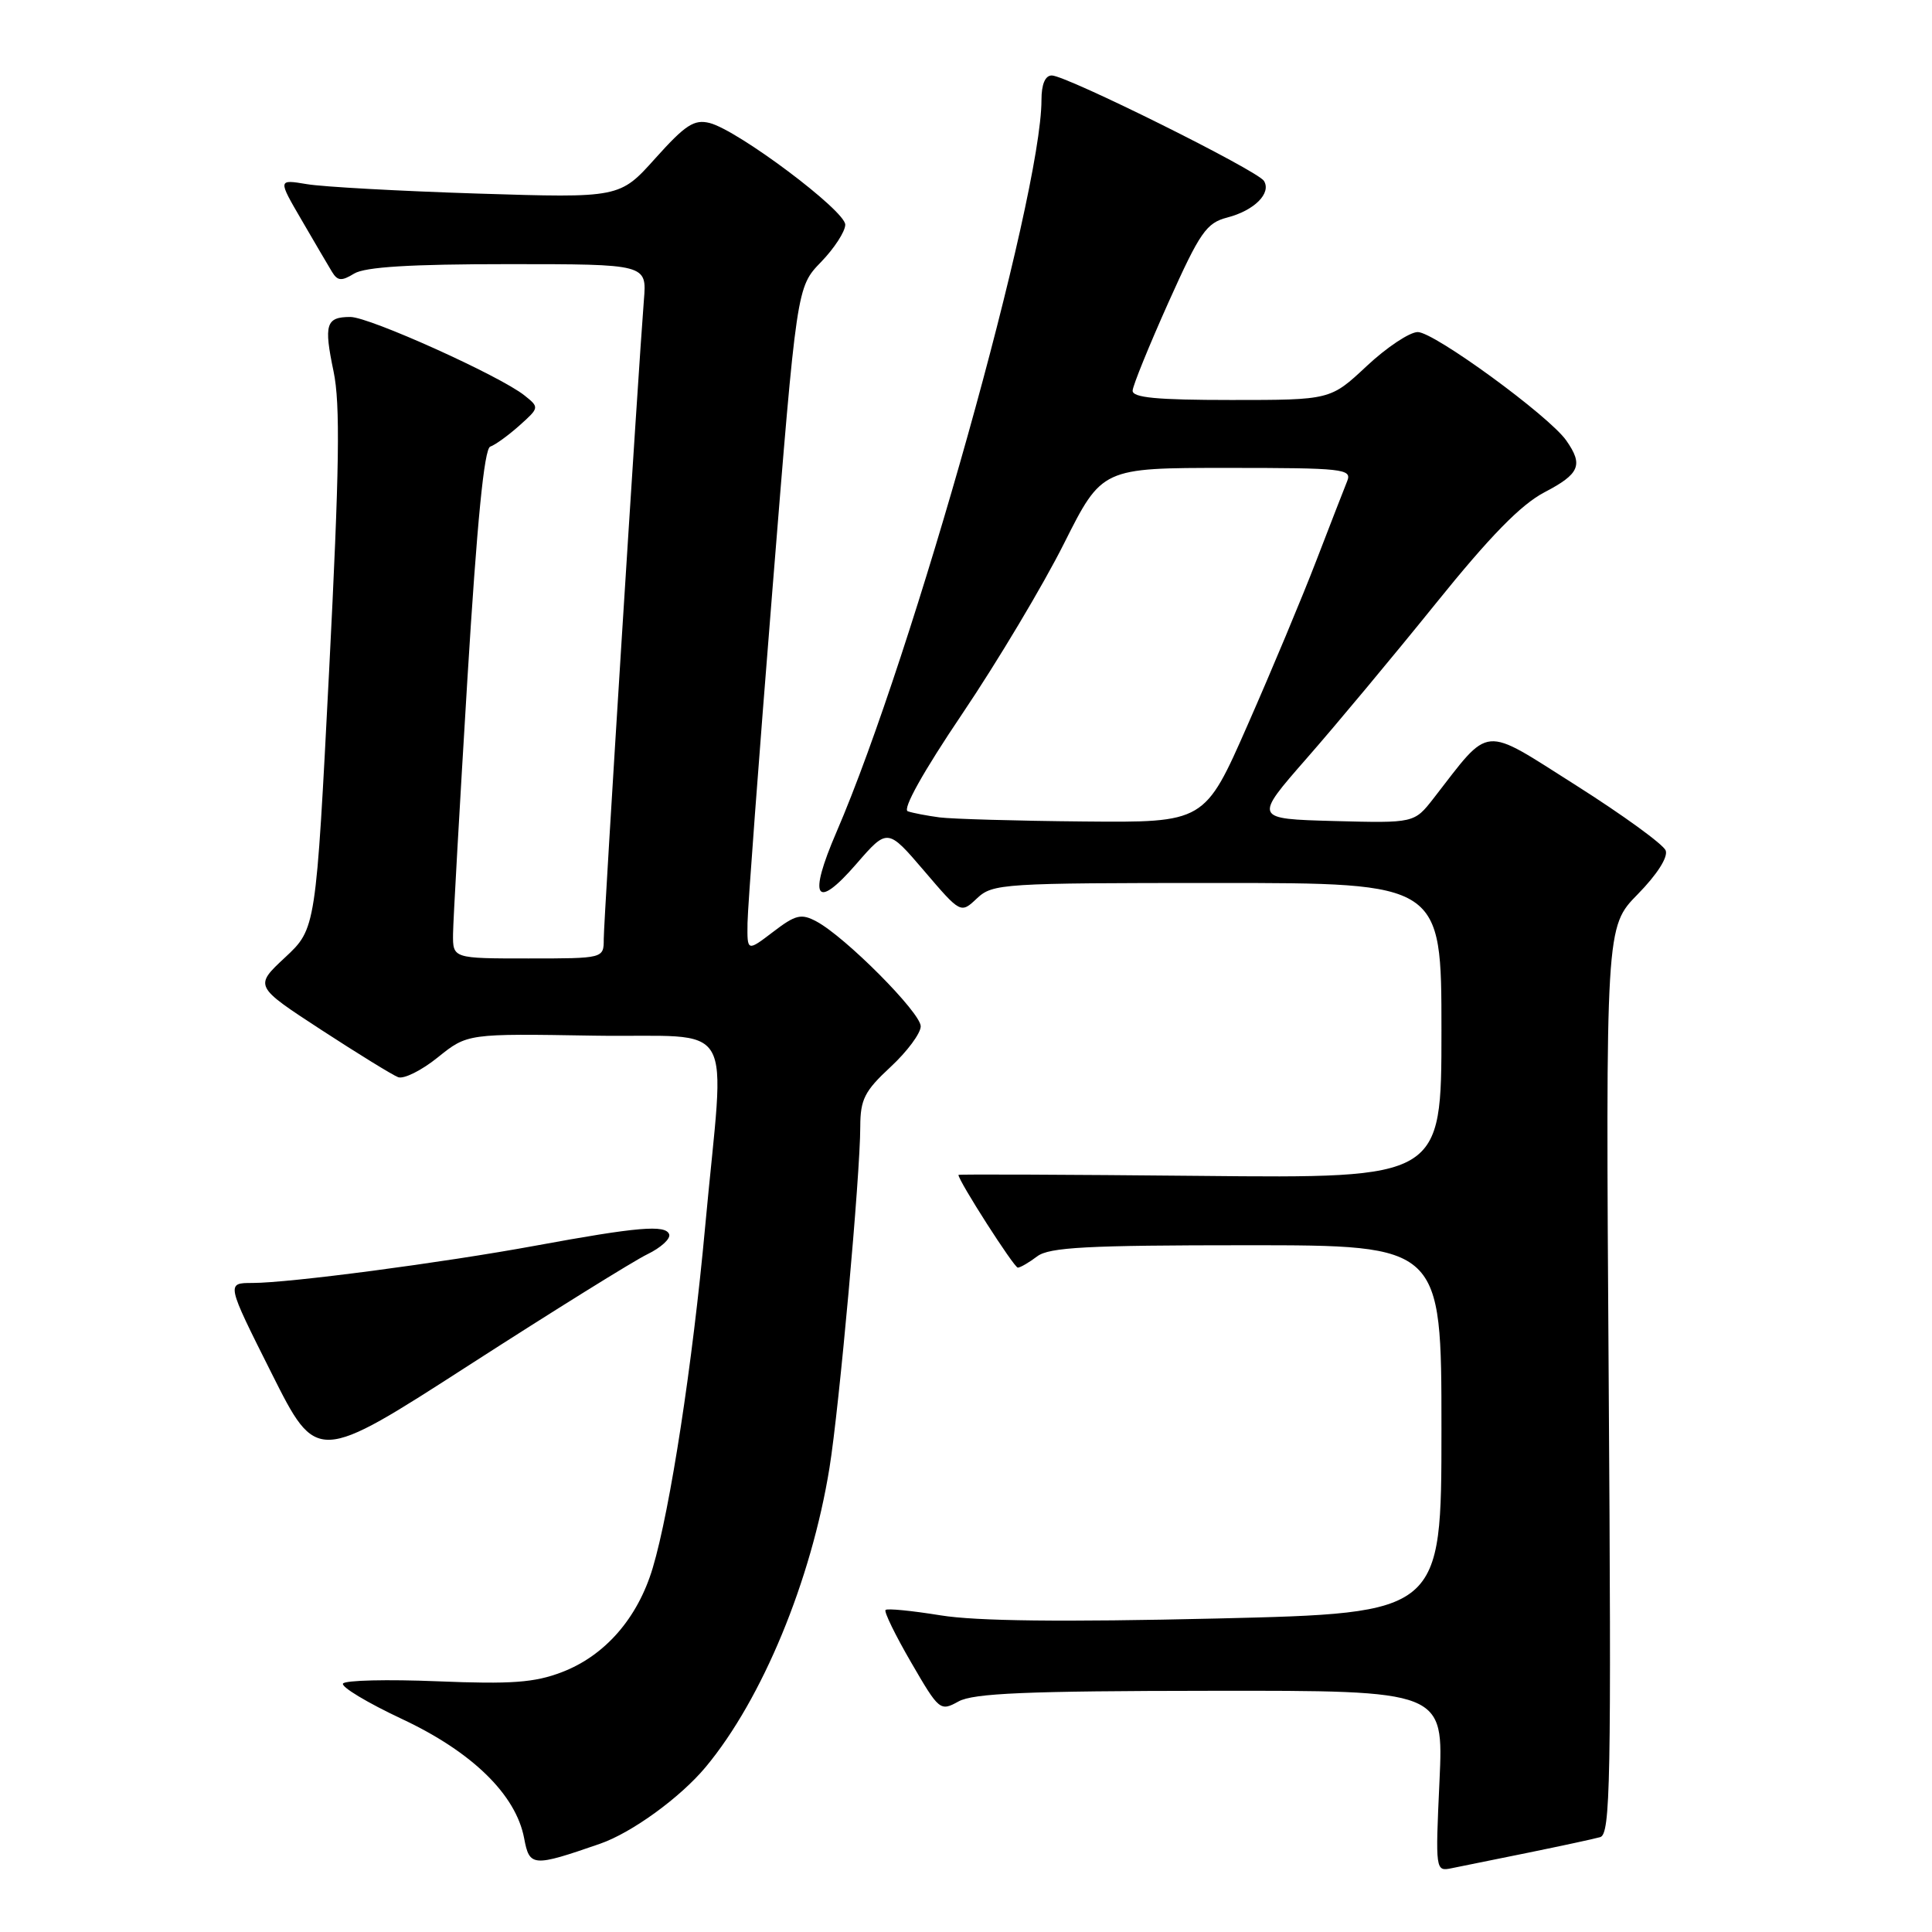 <?xml version="1.0" encoding="UTF-8" standalone="no"?>
<!DOCTYPE svg PUBLIC "-//W3C//DTD SVG 1.1//EN" "http://www.w3.org/Graphics/SVG/1.1/DTD/svg11.dtd" >
<svg xmlns="http://www.w3.org/2000/svg" xmlns:xlink="http://www.w3.org/1999/xlink" version="1.1" viewBox="0 0 256 256">
 <g >
 <path fill="currentColor"
d=" M 202.50 245.49 C 206.90 244.59 211.19 243.67 212.03 243.43 C 213.39 243.05 213.52 236.27 213.16 182.91 C 212.76 122.82 212.76 122.82 217.01 118.49 C 219.57 115.88 221.05 113.57 220.71 112.69 C 220.40 111.89 215.06 108.01 208.83 104.06 C 196.20 96.07 197.61 95.94 189.95 105.79 C 187.39 109.07 187.39 109.07 176.76 108.79 C 166.13 108.50 166.13 108.50 173.13 100.50 C 176.99 96.10 184.67 86.88 190.22 80.00 C 197.44 71.04 201.53 66.86 204.65 65.23 C 209.32 62.79 209.82 61.62 207.54 58.37 C 205.27 55.12 190.04 44.00 187.86 44.00 C 186.79 44.00 183.75 46.02 181.10 48.50 C 176.29 53.00 176.29 53.00 163.15 53.00 C 153.25 53.00 150.02 52.69 150.08 51.75 C 150.12 51.06 152.26 45.80 154.83 40.06 C 159.01 30.75 159.85 29.54 162.63 28.82 C 166.21 27.89 168.49 25.60 167.48 23.97 C 166.63 22.59 141.29 10.00 139.37 10.00 C 138.49 10.00 138.00 11.16 138.00 13.25 C 138.00 26.00 121.00 86.70 110.83 110.27 C 107.04 119.05 108.07 120.70 113.45 114.50 C 117.60 109.72 117.60 109.72 122.45 115.39 C 127.30 121.07 127.30 121.07 129.46 119.03 C 131.54 117.08 132.84 117.00 161.31 117.00 C 191.00 117.00 191.00 117.00 191.00 136.56 C 191.00 156.13 191.00 156.13 159.00 155.81 C 141.40 155.64 127.00 155.58 127.00 155.68 C 127.00 156.47 134.38 167.99 134.87 167.97 C 135.22 167.95 136.37 167.28 137.44 166.47 C 139.03 165.27 144.05 165.00 165.19 165.00 C 191.00 165.00 191.00 165.00 191.00 189.37 C 191.00 213.75 191.00 213.75 161.25 214.46 C 140.80 214.94 129.35 214.81 124.62 214.04 C 120.84 213.43 117.56 213.10 117.34 213.33 C 117.11 213.55 118.64 216.68 120.73 220.28 C 124.44 226.68 124.58 226.79 127.01 225.45 C 128.97 224.36 136.09 224.06 160.40 224.04 C 191.29 224.00 191.29 224.00 190.74 236.00 C 190.19 247.88 190.21 247.99 192.34 247.55 C 193.53 247.31 198.10 246.38 202.50 245.49 Z  M 79.50 244.31 C 83.72 242.85 90.14 238.18 93.50 234.15 C 100.99 225.16 107.50 209.43 109.91 194.50 C 111.20 186.55 113.99 155.65 113.99 149.29 C 114.00 145.67 114.56 144.57 118.00 141.38 C 120.20 139.34 122.00 136.92 122.00 135.99 C 122.00 134.18 112.02 124.15 108.19 122.10 C 106.17 121.02 105.43 121.19 102.44 123.48 C 99.00 126.10 99.00 126.10 99.05 122.30 C 99.08 120.21 100.56 100.40 102.34 78.27 C 105.57 38.04 105.57 38.04 108.79 34.72 C 110.55 32.90 112.00 30.67 112.00 29.77 C 112.00 27.91 97.79 17.26 94.04 16.30 C 91.98 15.78 90.82 16.54 86.85 20.96 C 82.12 26.24 82.12 26.24 63.31 25.65 C 52.97 25.32 42.77 24.76 40.66 24.40 C 36.82 23.76 36.82 23.76 39.95 29.13 C 41.66 32.08 43.48 35.17 43.98 36.00 C 44.73 37.24 45.25 37.28 46.93 36.25 C 48.37 35.37 54.40 35.00 67.34 35.00 C 85.71 35.00 85.71 35.00 85.32 39.75 C 84.60 48.73 80.00 121.84 80.00 124.42 C 80.00 127.00 80.00 127.00 70.00 127.00 C 60.00 127.00 60.00 127.00 60.03 123.75 C 60.05 121.96 60.91 106.79 61.93 90.03 C 63.21 69.13 64.16 59.45 64.96 59.18 C 65.61 58.96 67.34 57.71 68.82 56.39 C 71.47 54.02 71.48 53.98 69.50 52.40 C 66.25 49.80 48.95 42.00 46.43 42.00 C 43.19 42.00 42.89 42.97 44.20 49.22 C 45.10 53.53 44.98 62.06 43.61 88.88 C 41.86 123.05 41.86 123.05 37.78 126.86 C 33.69 130.67 33.69 130.67 42.55 136.45 C 47.42 139.62 52.01 142.45 52.75 142.73 C 53.49 143.02 55.87 141.84 58.02 140.10 C 61.94 136.95 61.94 136.95 78.70 137.23 C 98.00 137.54 96.04 134.19 93.44 162.50 C 91.77 180.73 88.80 200.04 86.49 207.76 C 84.50 214.42 80.16 219.39 74.45 221.57 C 70.83 222.96 67.75 223.18 57.97 222.78 C 51.35 222.51 45.72 222.64 45.45 223.08 C 45.18 223.52 48.69 225.63 53.25 227.77 C 62.56 232.13 68.36 237.80 69.45 243.57 C 70.16 247.37 70.58 247.40 79.50 244.31 Z  M 85.77 166.20 C 87.57 165.33 88.87 164.14 88.67 163.56 C 88.22 162.25 84.48 162.57 71.00 165.05 C 58.61 167.33 38.34 170.00 33.44 170.00 C 29.98 170.00 29.98 170.00 35.98 181.95 C 41.97 193.90 41.97 193.90 62.23 180.84 C 73.38 173.66 83.97 167.07 85.77 166.20 Z  M 124.50 108.31 C 122.85 108.09 120.95 107.73 120.29 107.50 C 119.54 107.25 122.33 102.25 127.52 94.56 C 132.17 87.66 138.23 77.52 140.99 72.01 C 146.02 62.00 146.02 62.00 162.62 62.00 C 178.02 62.00 179.16 62.13 178.51 63.75 C 178.12 64.71 176.28 69.45 174.42 74.28 C 172.56 79.12 168.47 88.90 165.33 96.03 C 159.63 109.00 159.63 109.00 143.56 108.85 C 134.73 108.77 126.15 108.52 124.50 108.31 Z "/>
</g>
</svg>